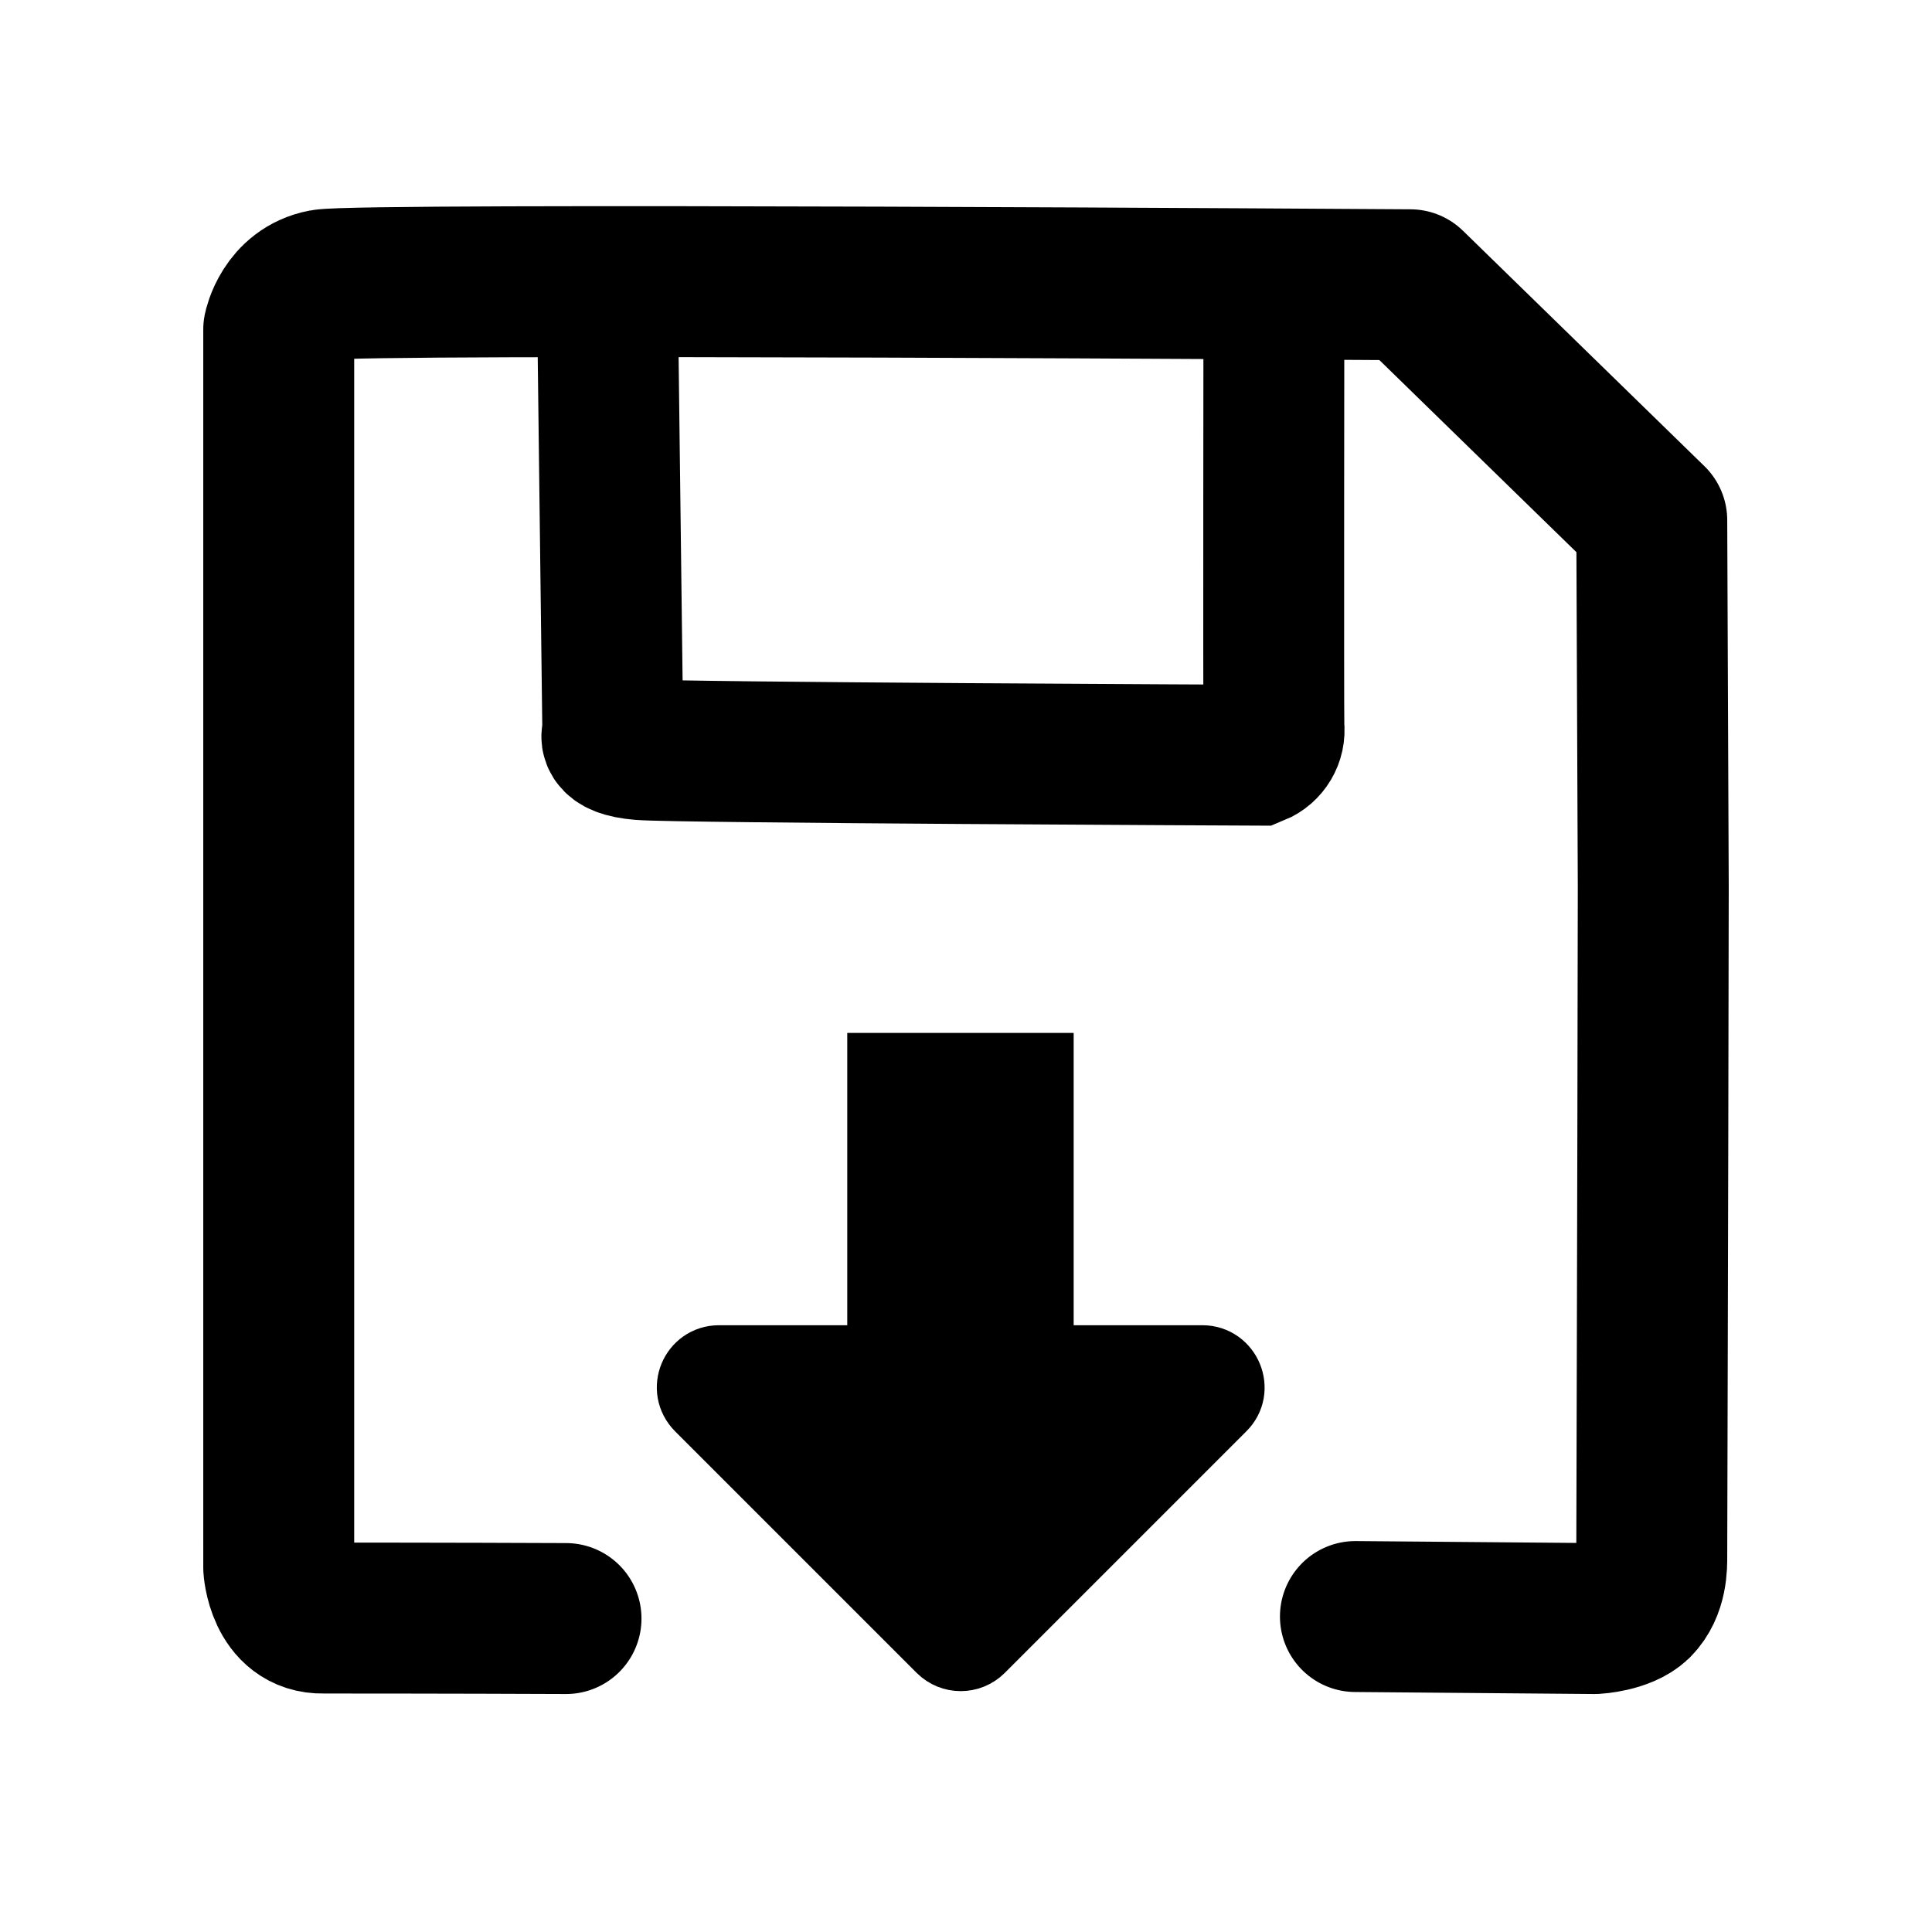 <?xml version="1.0" encoding="utf-8"?>
<!-- Generator: Adobe Illustrator 26.5.0, SVG Export Plug-In . SVG Version: 6.00 Build 0)  -->
<svg version="1.1" id="PCSX2_-_load_b" xmlns="http://www.w3.org/2000/svg" xmlns:xlink="http://www.w3.org/1999/xlink" x="0px"
	 y="0px" viewBox="0 0 384 384" style="enable-background:new 0 0 384 384;" xml:space="preserve">
<style type="text/css">
	.st0{stroke:#000000;stroke-width:15;}
	.st1{fill:none;stroke:#000000;stroke-width:45;}
	.st2{fill:none;stroke:#000000;stroke-width:30;stroke-linecap:round;stroke-linejoin:round;}
	.st3{fill:none;stroke:#000000;stroke-width:28;}
</style>
<g id="By_maxihplay">
	<g id="seta">
		<path class="st0" d="M242.4,279.2l-48,48c-1.9,1.9-5,1.9-6.9,0l-48-48c-3.1-3.1-0.9-8.3,3.4-8.3H239
			C243.3,270.9,245.5,276.2,242.4,279.2L242.4,279.2z"/>
		<line class="st1" x1="190.9" y1="205.3" x2="190.9" y2="294.1"/>
	</g>
	<g id="load">
		<path class="st2" d="M112.5,321.7c-22.9-0.1-46.2-0.1-48.2-0.1c-8.3,0.2-8.9-10-8.9-10V65.5c0,0,1.5-7.5,8.9-8.9
			c7.4-1.4,216,0,216,0l48,46.8l0.3,72.9c-0.1,72.4-0.3,124.1-0.3,133.1c0,1.6,0.1,6.3-3,9.4c-2.7,2.6-8.3,2.9-8.3,2.9l-47.6-0.4"/>
		<path id="Forma_2" class="st3" d="M120.7,56.6l1.1,89.1c0,0-1.8,2.7,5.6,3.3c7.3,0.6,122.5,1.1,122.5,1.1c2.2-0.9,3.6-3.2,3.3-5.6
			c-0.1-4.4,0-89.1,0-89.1"/>
	</g>
</g>
</svg>

